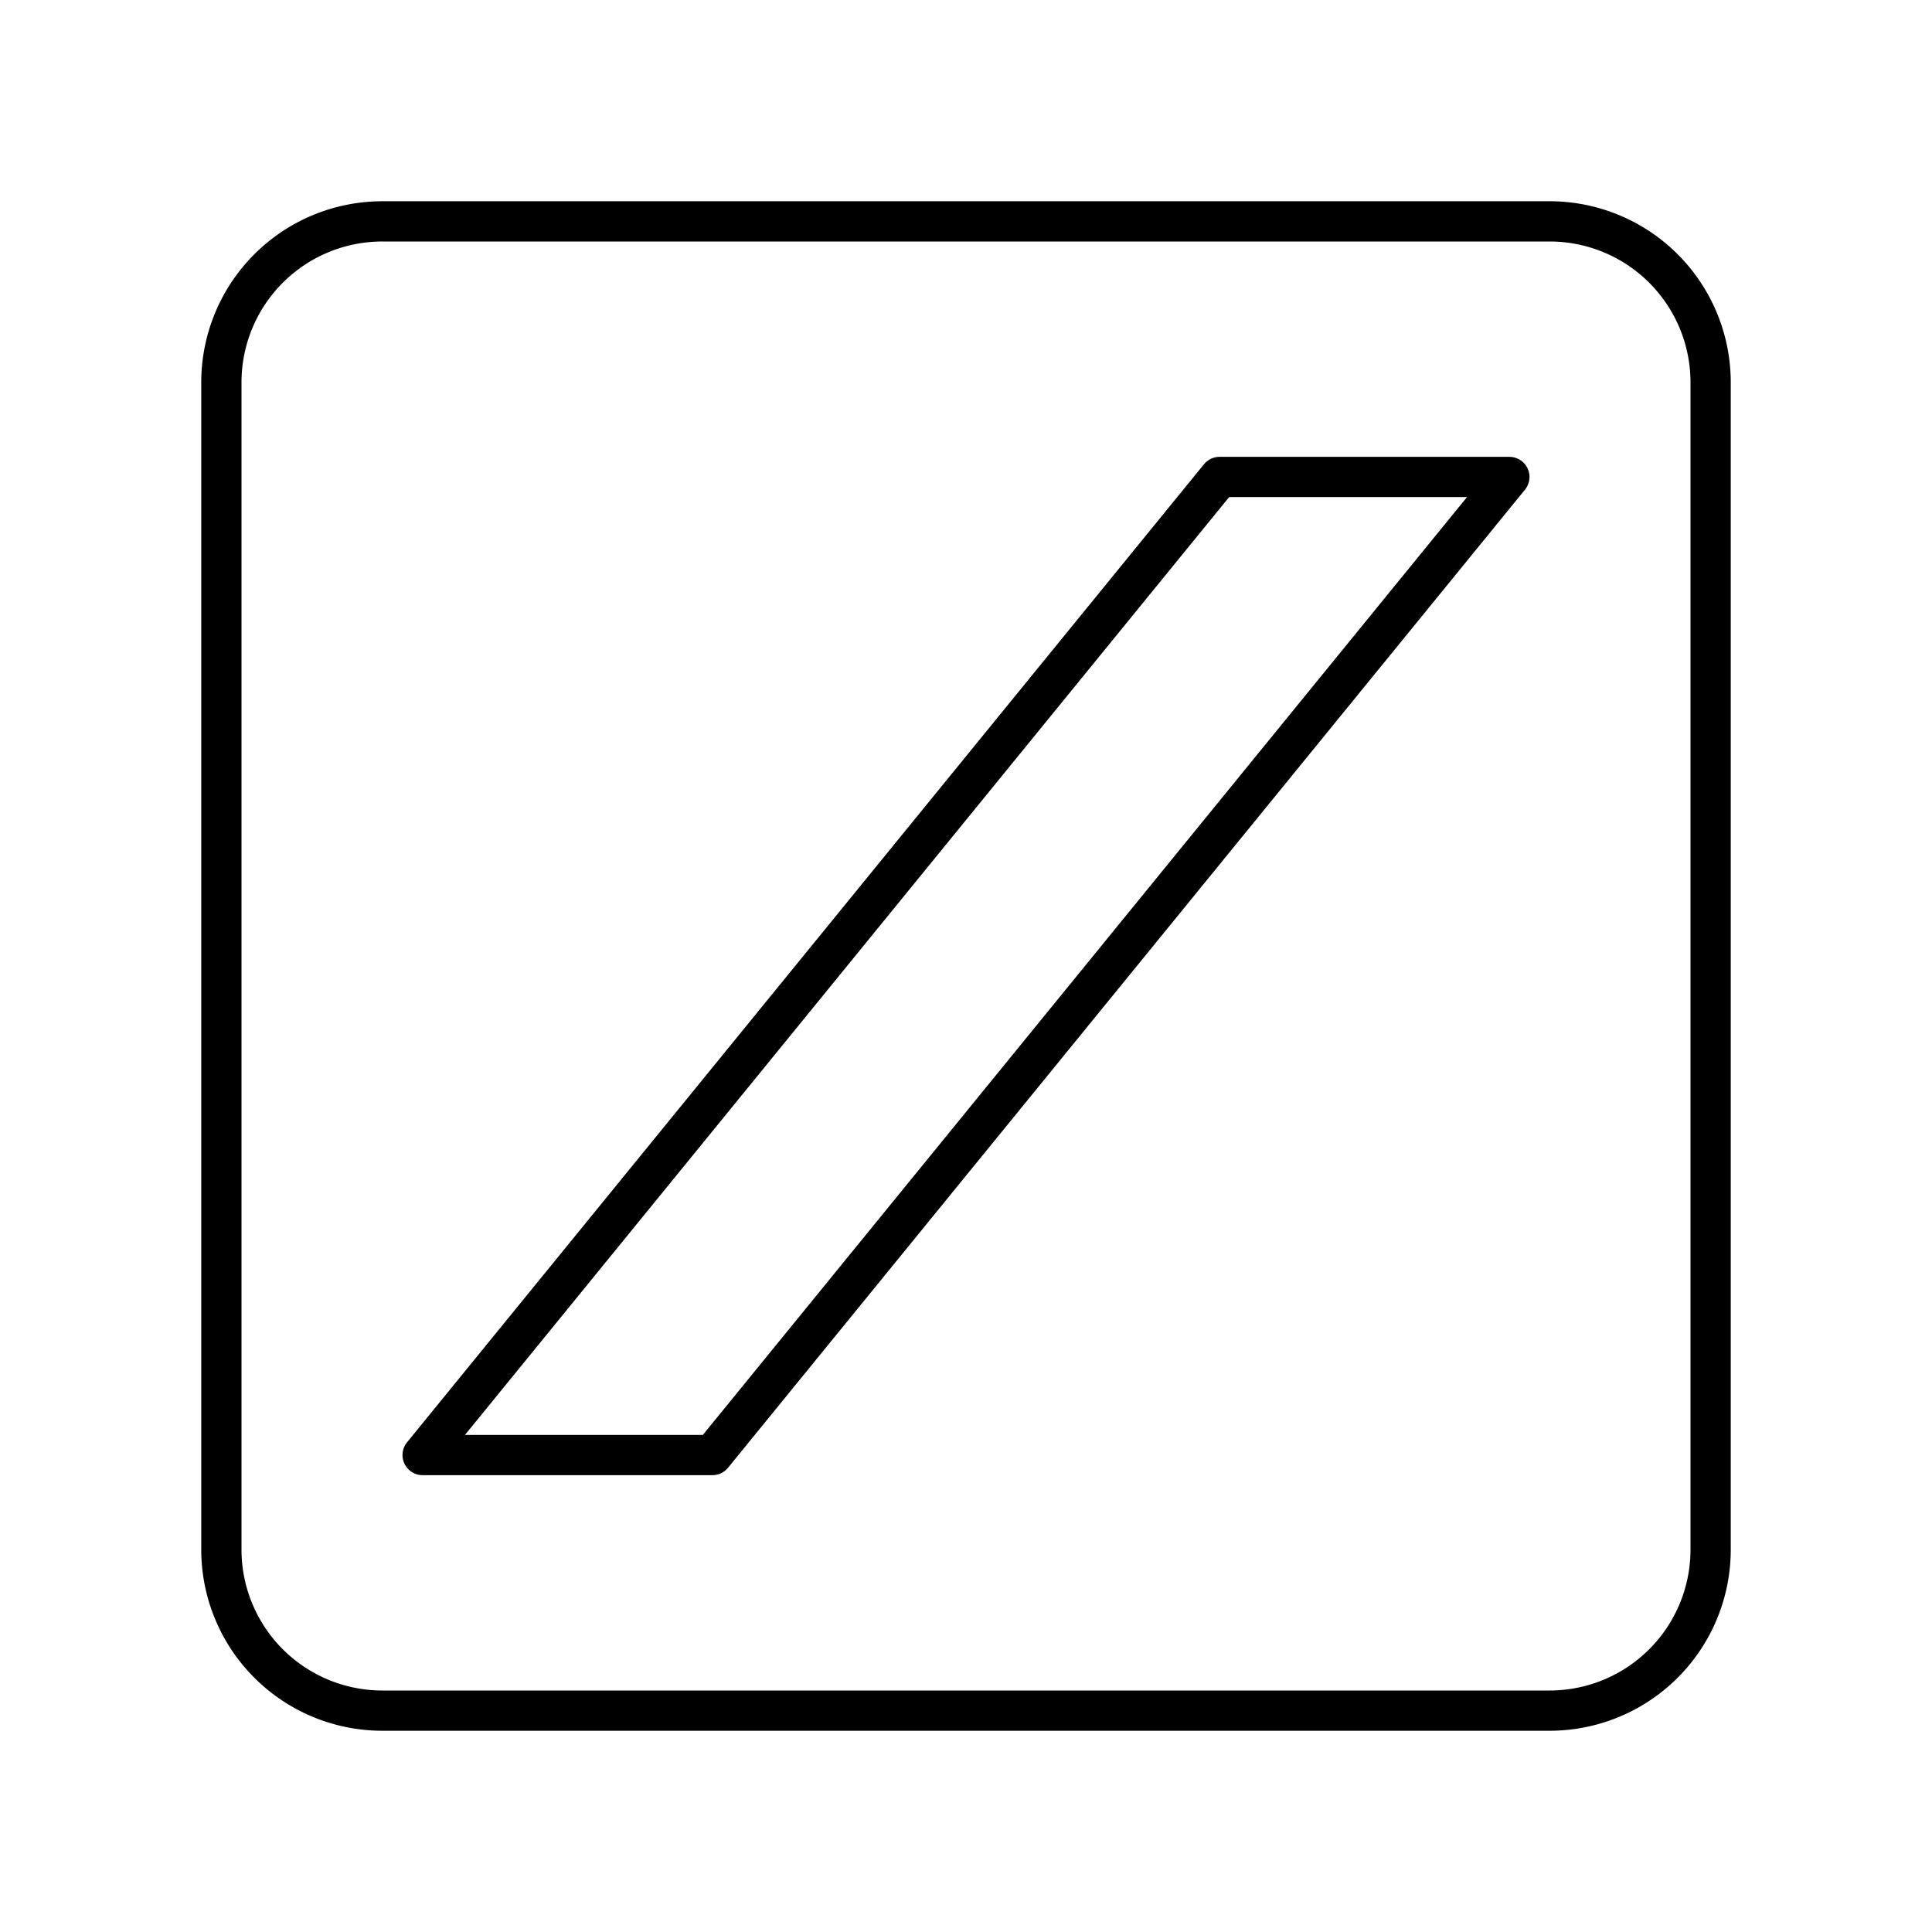 <svg xmlns="http://www.w3.org/2000/svg" width="3em" height="3em" viewBox="0 0 48 48"><path fill="none" stroke="currentColor" stroke-linecap="round" stroke-linejoin="round" d="M9.5 5.5a4 4 0 0 0-4 4v29a4 4 0 0 0 4 4h29a4 4 0 0 0 4-4v-29a4 4 0 0 0-4-4z"/><path fill="none" stroke="currentColor" stroke-linecap="round" stroke-linejoin="round" d="m37.5 11.85l-19.8 24.3h-7.2l19.8-24.3z"/></svg>